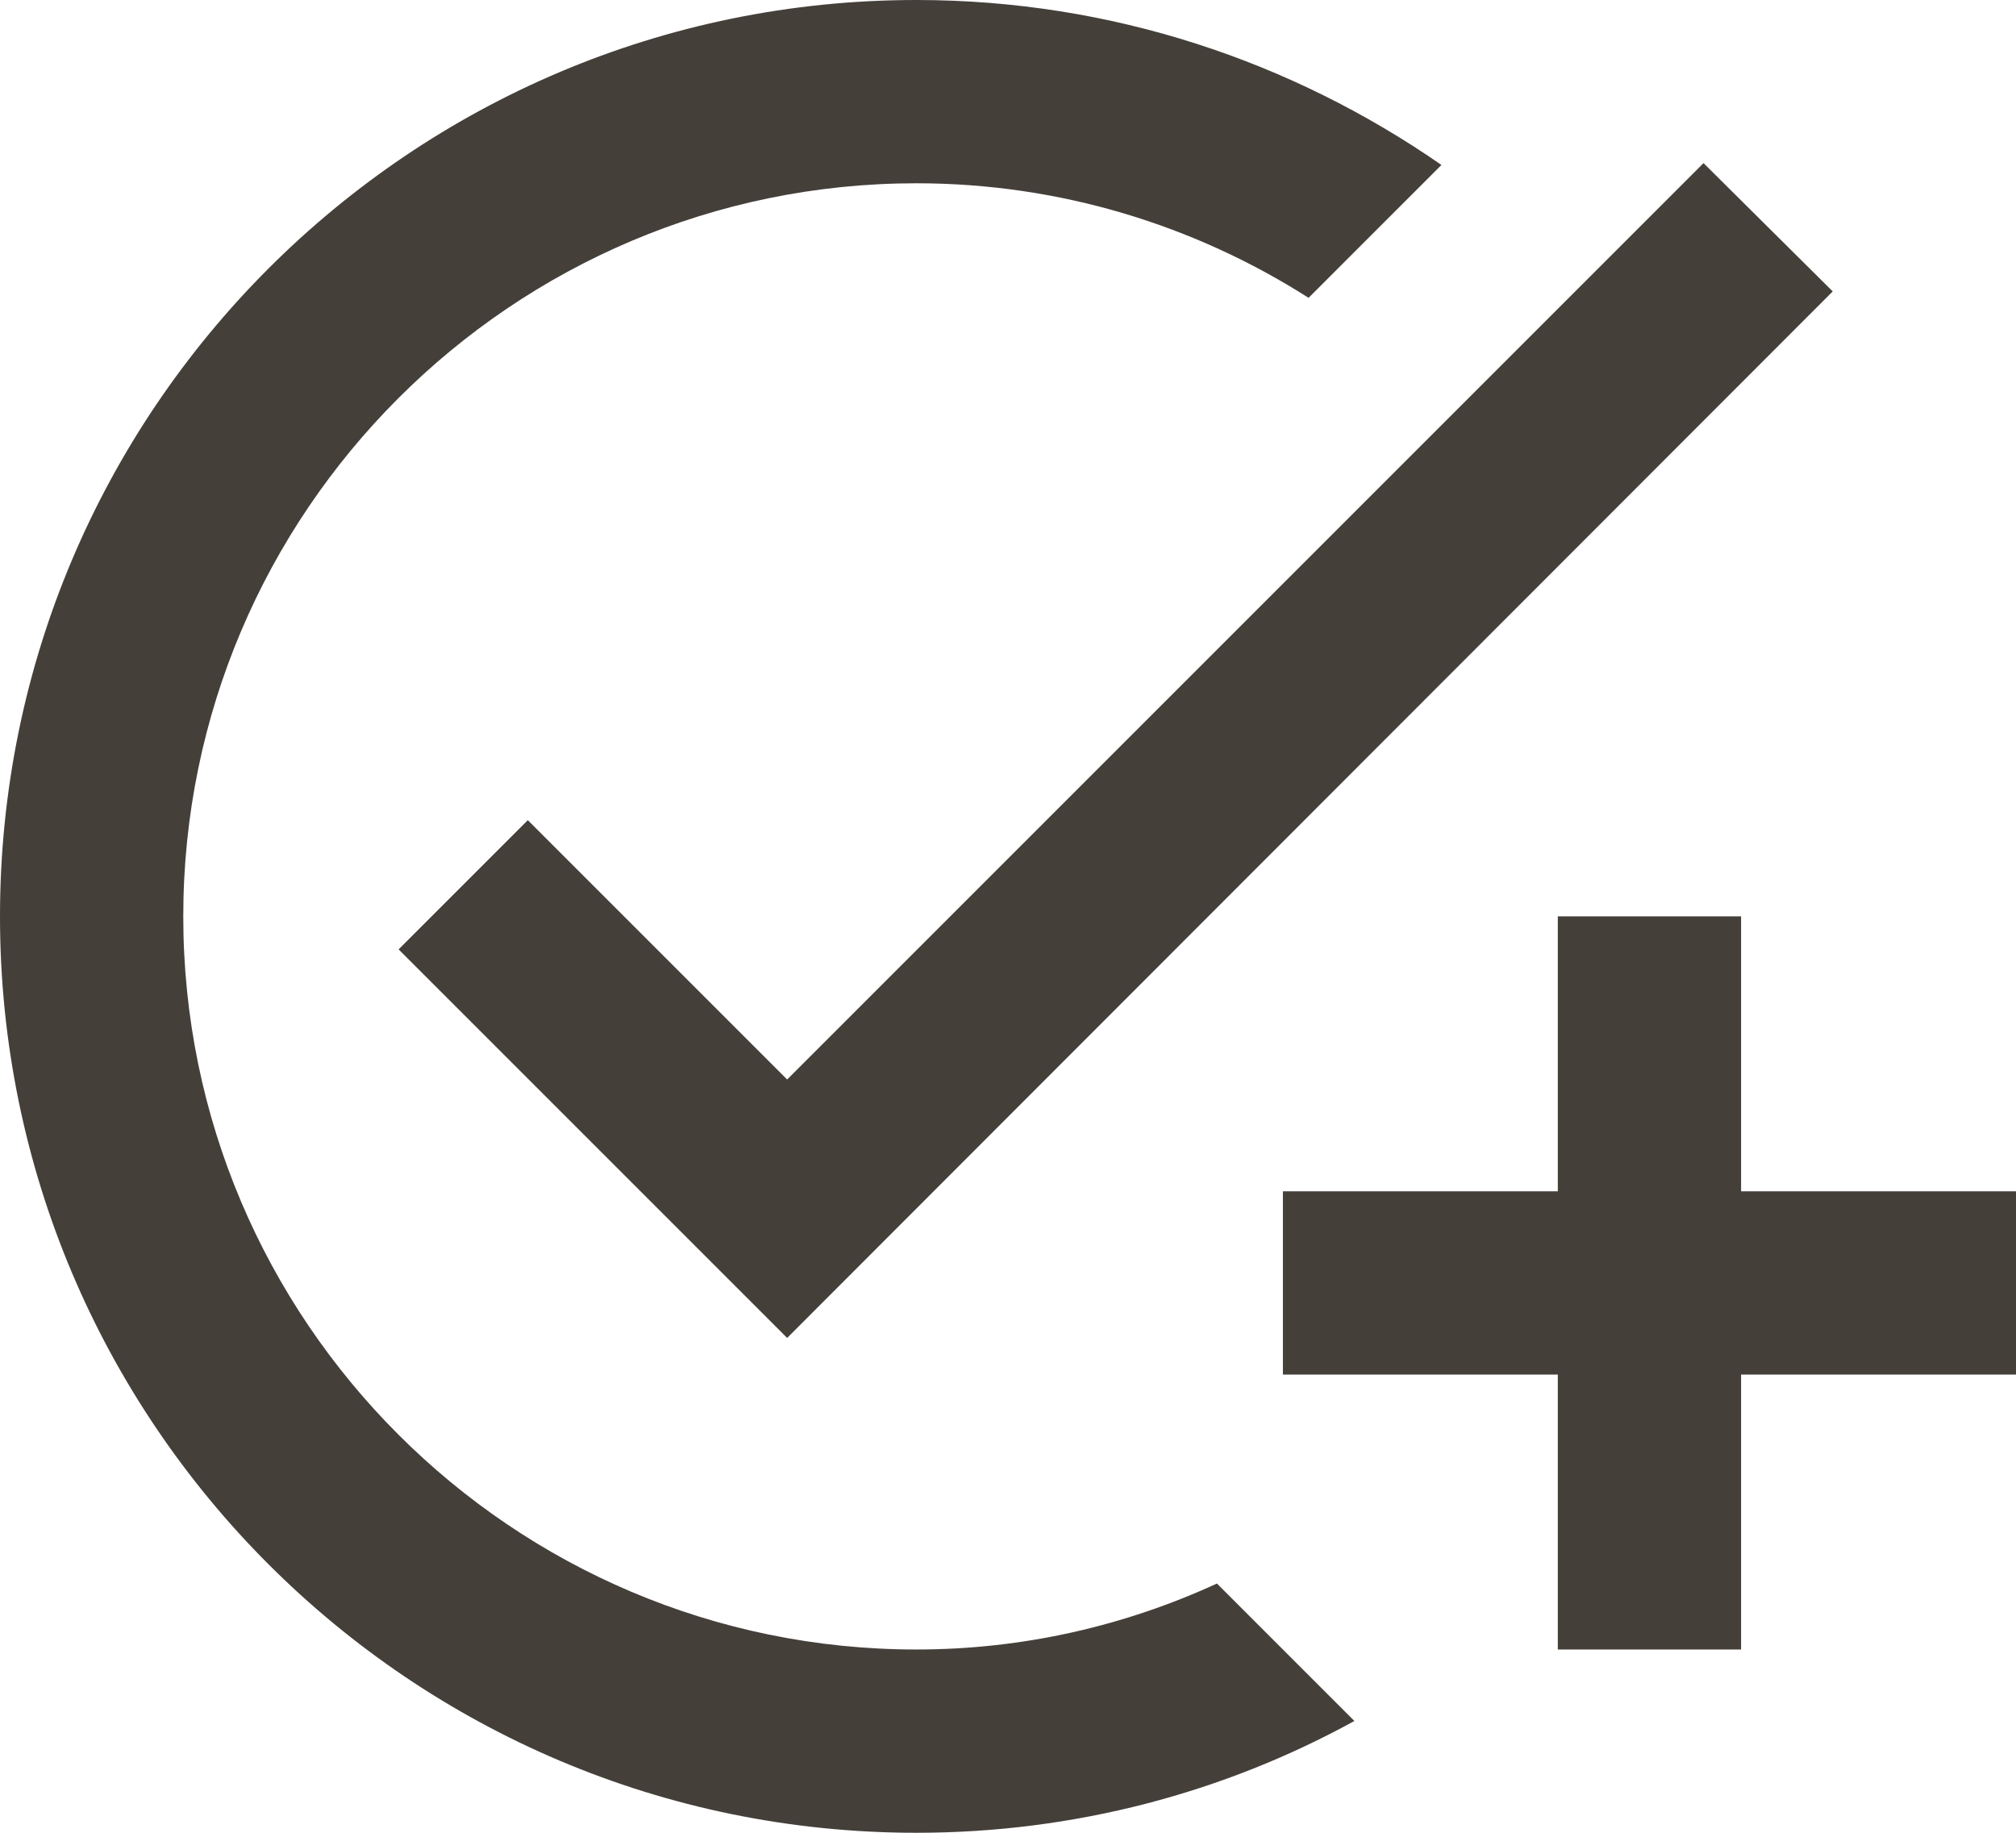 <svg width="22" height="20" viewBox="0 0 22 20" fill="none" xmlns="http://www.w3.org/2000/svg">
<path d="M20 3.18L8.59 14.6L4.35 10.36L5.76 8.95L8.59 11.78L18.59 1.78L20 3.18ZM10 18C5.59 18 2 14.41 2 10C2 5.59 5.59 2 10 2C11.57 2 13.04 2.46 14.28 3.25L15.73 1.8C14.1 0.67 12.13 0 10 0C4.48 0 0 4.48 0 10C0 15.52 4.48 20 10 20C11.73 20 13.36 19.56 14.78 18.78L13.28 17.28C12.28 17.74 11.17 18 10 18ZM17 13H14V15H17V18H19V15H22V13H19V10H17V13Z" fill="#453F3A"/>
</svg>
